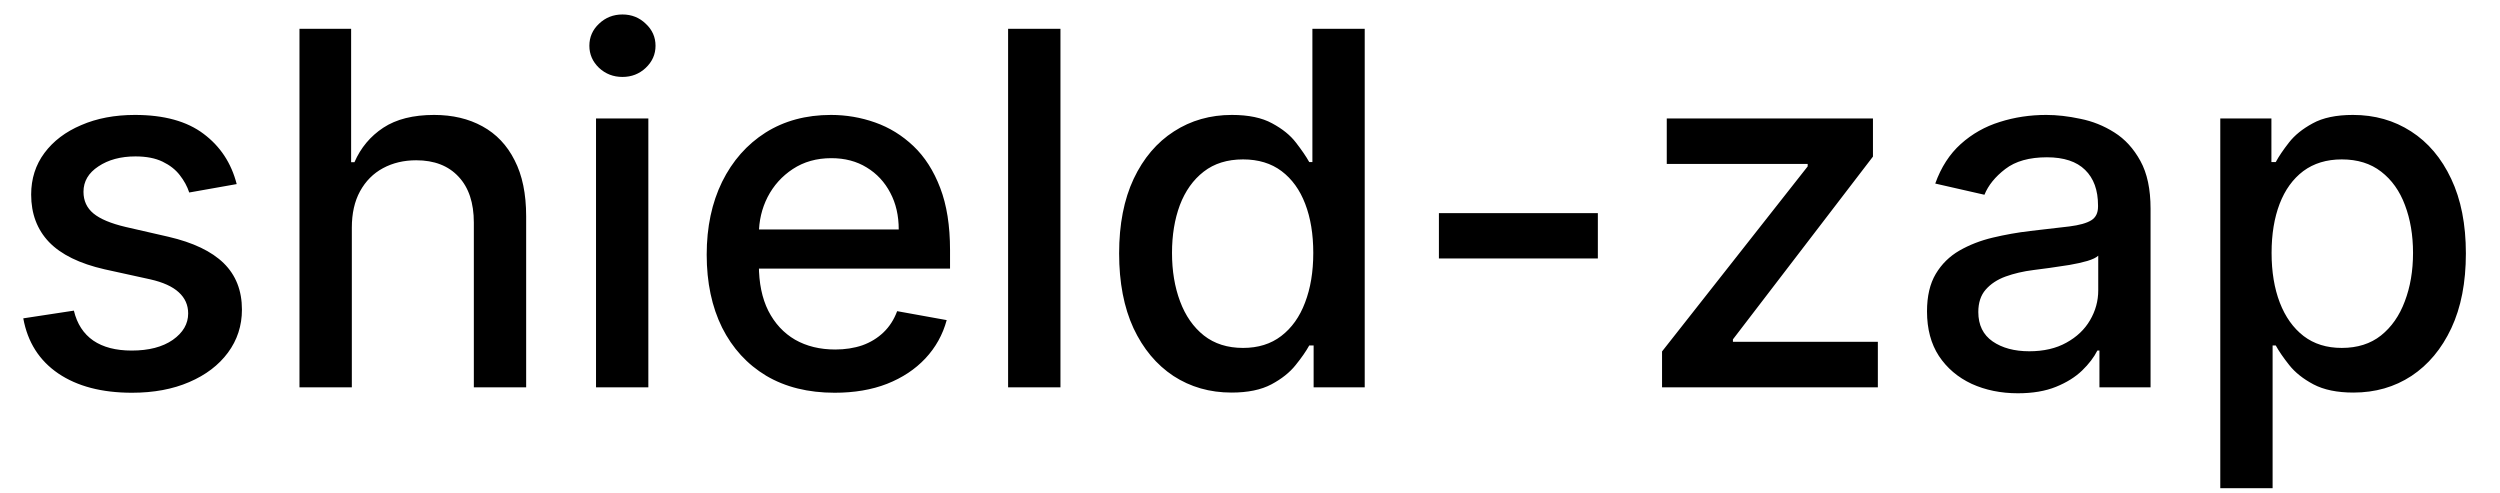 <svg width="71" height="14" viewBox="0 0 71 14" fill="none" xmlns="http://www.w3.org/2000/svg">
<path d="M6.722 5.228L5.374 5.467C5.318 5.294 5.228 5.13 5.106 4.974C4.987 4.819 4.824 4.691 4.619 4.592C4.413 4.492 4.156 4.442 3.848 4.442C3.427 4.442 3.076 4.537 2.794 4.726C2.512 4.911 2.371 5.152 2.371 5.447C2.371 5.702 2.466 5.907 2.655 6.063C2.844 6.219 3.149 6.347 3.57 6.446L4.783 6.724C5.485 6.887 6.009 7.137 6.354 7.475C6.698 7.813 6.871 8.252 6.871 8.793C6.871 9.25 6.738 9.658 6.473 10.016C6.211 10.37 5.845 10.649 5.374 10.851C4.907 11.053 4.365 11.154 3.749 11.154C2.893 11.154 2.196 10.972 1.656 10.607C1.115 10.239 0.784 9.717 0.661 9.041L2.098 8.822C2.188 9.197 2.371 9.48 2.65 9.673C2.928 9.862 3.291 9.956 3.739 9.956C4.226 9.956 4.615 9.855 4.907 9.653C5.199 9.447 5.344 9.197 5.344 8.902C5.344 8.663 5.255 8.463 5.076 8.3C4.9 8.138 4.63 8.015 4.266 7.933L2.973 7.649C2.26 7.487 1.733 7.228 1.392 6.874C1.054 6.519 0.885 6.07 0.885 5.526C0.885 5.076 1.011 4.681 1.263 4.343C1.515 4.005 1.863 3.741 2.307 3.553C2.751 3.36 3.26 3.264 3.833 3.264C4.658 3.264 5.308 3.443 5.782 3.801C6.256 4.156 6.569 4.631 6.722 5.228ZM9.992 6.466V11H8.505V0.818H9.972V4.607H10.066C10.245 4.196 10.519 3.869 10.886 3.627C11.254 3.385 11.735 3.264 12.328 3.264C12.852 3.264 13.309 3.372 13.7 3.587C14.095 3.803 14.4 4.124 14.615 4.552C14.834 4.976 14.943 5.506 14.943 6.143V11H13.457V6.322C13.457 5.762 13.313 5.327 13.024 5.019C12.736 4.708 12.335 4.552 11.821 4.552C11.47 4.552 11.155 4.626 10.877 4.776C10.601 4.925 10.384 5.143 10.225 5.432C10.069 5.717 9.992 6.062 9.992 6.466ZM16.927 11V3.364H18.413V11H16.927ZM17.678 2.185C17.419 2.185 17.197 2.099 17.012 1.927C16.829 1.751 16.738 1.542 16.738 1.3C16.738 1.055 16.829 0.846 17.012 0.674C17.197 0.498 17.419 0.411 17.678 0.411C17.936 0.411 18.157 0.498 18.339 0.674C18.525 0.846 18.617 1.055 18.617 1.3C18.617 1.542 18.525 1.751 18.339 1.927C18.157 2.099 17.936 2.185 17.678 2.185ZM23.704 11.154C22.952 11.154 22.304 10.993 21.761 10.672C21.22 10.347 20.803 9.891 20.508 9.305C20.216 8.715 20.07 8.024 20.07 7.232C20.07 6.449 20.216 5.76 20.508 5.163C20.803 4.567 21.214 4.101 21.741 3.766C22.271 3.432 22.891 3.264 23.6 3.264C24.031 3.264 24.449 3.335 24.853 3.478C25.257 3.62 25.62 3.844 25.942 4.149C26.263 4.454 26.517 4.85 26.702 5.337C26.888 5.821 26.981 6.41 26.981 7.102V7.629H20.91V6.516H25.524C25.524 6.125 25.445 5.778 25.285 5.477C25.126 5.172 24.903 4.931 24.614 4.756C24.329 4.58 23.995 4.492 23.61 4.492C23.192 4.492 22.828 4.595 22.516 4.8C22.208 5.003 21.97 5.268 21.8 5.596C21.635 5.921 21.552 6.274 21.552 6.655V7.525C21.552 8.035 21.641 8.469 21.82 8.827C22.003 9.185 22.256 9.459 22.581 9.648C22.906 9.833 23.285 9.926 23.72 9.926C24.001 9.926 24.258 9.886 24.49 9.807C24.722 9.724 24.923 9.601 25.092 9.439C25.261 9.277 25.39 9.076 25.479 8.837L26.886 9.091C26.774 9.505 26.572 9.868 26.28 10.18C25.991 10.488 25.629 10.728 25.191 10.901C24.757 11.07 24.261 11.154 23.704 11.154ZM30.117 0.818V11H28.63V0.818H30.117ZM34.975 11.149C34.359 11.149 33.809 10.992 33.325 10.677C32.844 10.359 32.466 9.906 32.191 9.32C31.919 8.73 31.783 8.022 31.783 7.197C31.783 6.371 31.921 5.665 32.196 5.079C32.474 4.492 32.856 4.043 33.34 3.732C33.823 3.42 34.372 3.264 34.985 3.264C35.459 3.264 35.84 3.344 36.129 3.503C36.42 3.659 36.646 3.841 36.805 4.05C36.967 4.259 37.093 4.442 37.182 4.602H37.272V0.818H38.758V11H37.307V9.812H37.182C37.093 9.974 36.964 10.16 36.795 10.369C36.629 10.577 36.4 10.76 36.109 10.915C35.817 11.071 35.439 11.149 34.975 11.149ZM35.303 9.881C35.731 9.881 36.092 9.769 36.387 9.543C36.685 9.315 36.911 8.998 37.063 8.594C37.219 8.189 37.297 7.719 37.297 7.182C37.297 6.652 37.221 6.188 37.068 5.79C36.916 5.392 36.692 5.082 36.397 4.86C36.102 4.638 35.737 4.527 35.303 4.527C34.856 4.527 34.483 4.643 34.185 4.875C33.886 5.107 33.661 5.424 33.508 5.825C33.359 6.226 33.285 6.678 33.285 7.182C33.285 7.692 33.361 8.151 33.514 8.559C33.666 8.967 33.891 9.29 34.19 9.528C34.491 9.764 34.862 9.881 35.303 9.881ZM45.379 6.053V7.341H40.865V6.053H45.379ZM47.202 11V9.981L51.338 4.726V4.656H47.336V3.364H53.192V4.447L49.215 9.638V9.707H53.331V11H47.202ZM57.307 11.169C56.824 11.169 56.386 11.079 55.995 10.901C55.604 10.718 55.294 10.455 55.065 10.11C54.84 9.765 54.727 9.343 54.727 8.842C54.727 8.411 54.81 8.057 54.976 7.778C55.142 7.5 55.365 7.28 55.647 7.117C55.929 6.955 56.244 6.832 56.592 6.749C56.94 6.666 57.294 6.603 57.656 6.56C58.113 6.507 58.484 6.464 58.769 6.431C59.054 6.395 59.261 6.337 59.391 6.257C59.52 6.178 59.584 6.048 59.584 5.869V5.835C59.584 5.4 59.462 5.064 59.217 4.825C58.975 4.587 58.613 4.467 58.133 4.467C57.632 4.467 57.238 4.578 56.95 4.8C56.664 5.019 56.467 5.263 56.358 5.531L54.961 5.213C55.127 4.749 55.369 4.375 55.687 4.089C56.008 3.801 56.378 3.592 56.795 3.463C57.213 3.33 57.652 3.264 58.113 3.264C58.418 3.264 58.741 3.301 59.082 3.374C59.427 3.443 59.749 3.572 60.047 3.761C60.349 3.95 60.595 4.22 60.788 4.572C60.98 4.92 61.076 5.372 61.076 5.929V11H59.624V9.956H59.565C59.468 10.148 59.324 10.337 59.132 10.523C58.94 10.708 58.693 10.863 58.391 10.985C58.09 11.108 57.728 11.169 57.307 11.169ZM57.631 9.976C58.042 9.976 58.393 9.895 58.685 9.732C58.98 9.57 59.203 9.358 59.356 9.096C59.512 8.831 59.59 8.547 59.59 8.246V7.261C59.536 7.314 59.434 7.364 59.281 7.411C59.132 7.454 58.961 7.492 58.769 7.525C58.577 7.555 58.39 7.583 58.207 7.609C58.025 7.633 57.873 7.652 57.75 7.669C57.462 7.705 57.198 7.767 56.959 7.853C56.724 7.939 56.535 8.063 56.393 8.226C56.254 8.385 56.184 8.597 56.184 8.862C56.184 9.23 56.32 9.509 56.592 9.697C56.863 9.883 57.21 9.976 57.631 9.976ZM63.056 13.864V3.364H64.508V4.602H64.632C64.718 4.442 64.842 4.259 65.005 4.05C65.167 3.841 65.393 3.659 65.681 3.503C65.969 3.344 66.35 3.264 66.824 3.264C67.441 3.264 67.991 3.42 68.475 3.732C68.959 4.043 69.338 4.492 69.614 5.079C69.892 5.665 70.031 6.371 70.031 7.197C70.031 8.022 69.894 8.73 69.618 9.32C69.343 9.906 68.966 10.359 68.485 10.677C68.004 10.992 67.456 11.149 66.839 11.149C66.375 11.149 65.996 11.071 65.701 10.915C65.409 10.76 65.18 10.577 65.015 10.369C64.849 10.16 64.721 9.974 64.632 9.812H64.542V13.864H63.056ZM64.513 7.182C64.513 7.719 64.591 8.189 64.746 8.594C64.902 8.998 65.127 9.315 65.422 9.543C65.717 9.769 66.079 9.881 66.506 9.881C66.95 9.881 67.322 9.764 67.62 9.528C67.918 9.29 68.144 8.967 68.296 8.559C68.452 8.151 68.53 7.692 68.53 7.182C68.53 6.678 68.453 6.226 68.301 5.825C68.152 5.424 67.926 5.107 67.625 4.875C67.326 4.643 66.954 4.527 66.506 4.527C66.075 4.527 65.711 4.638 65.412 4.86C65.118 5.082 64.894 5.392 64.741 5.79C64.589 6.188 64.513 6.652 64.513 7.182Z" fill="black"/>
</svg>
